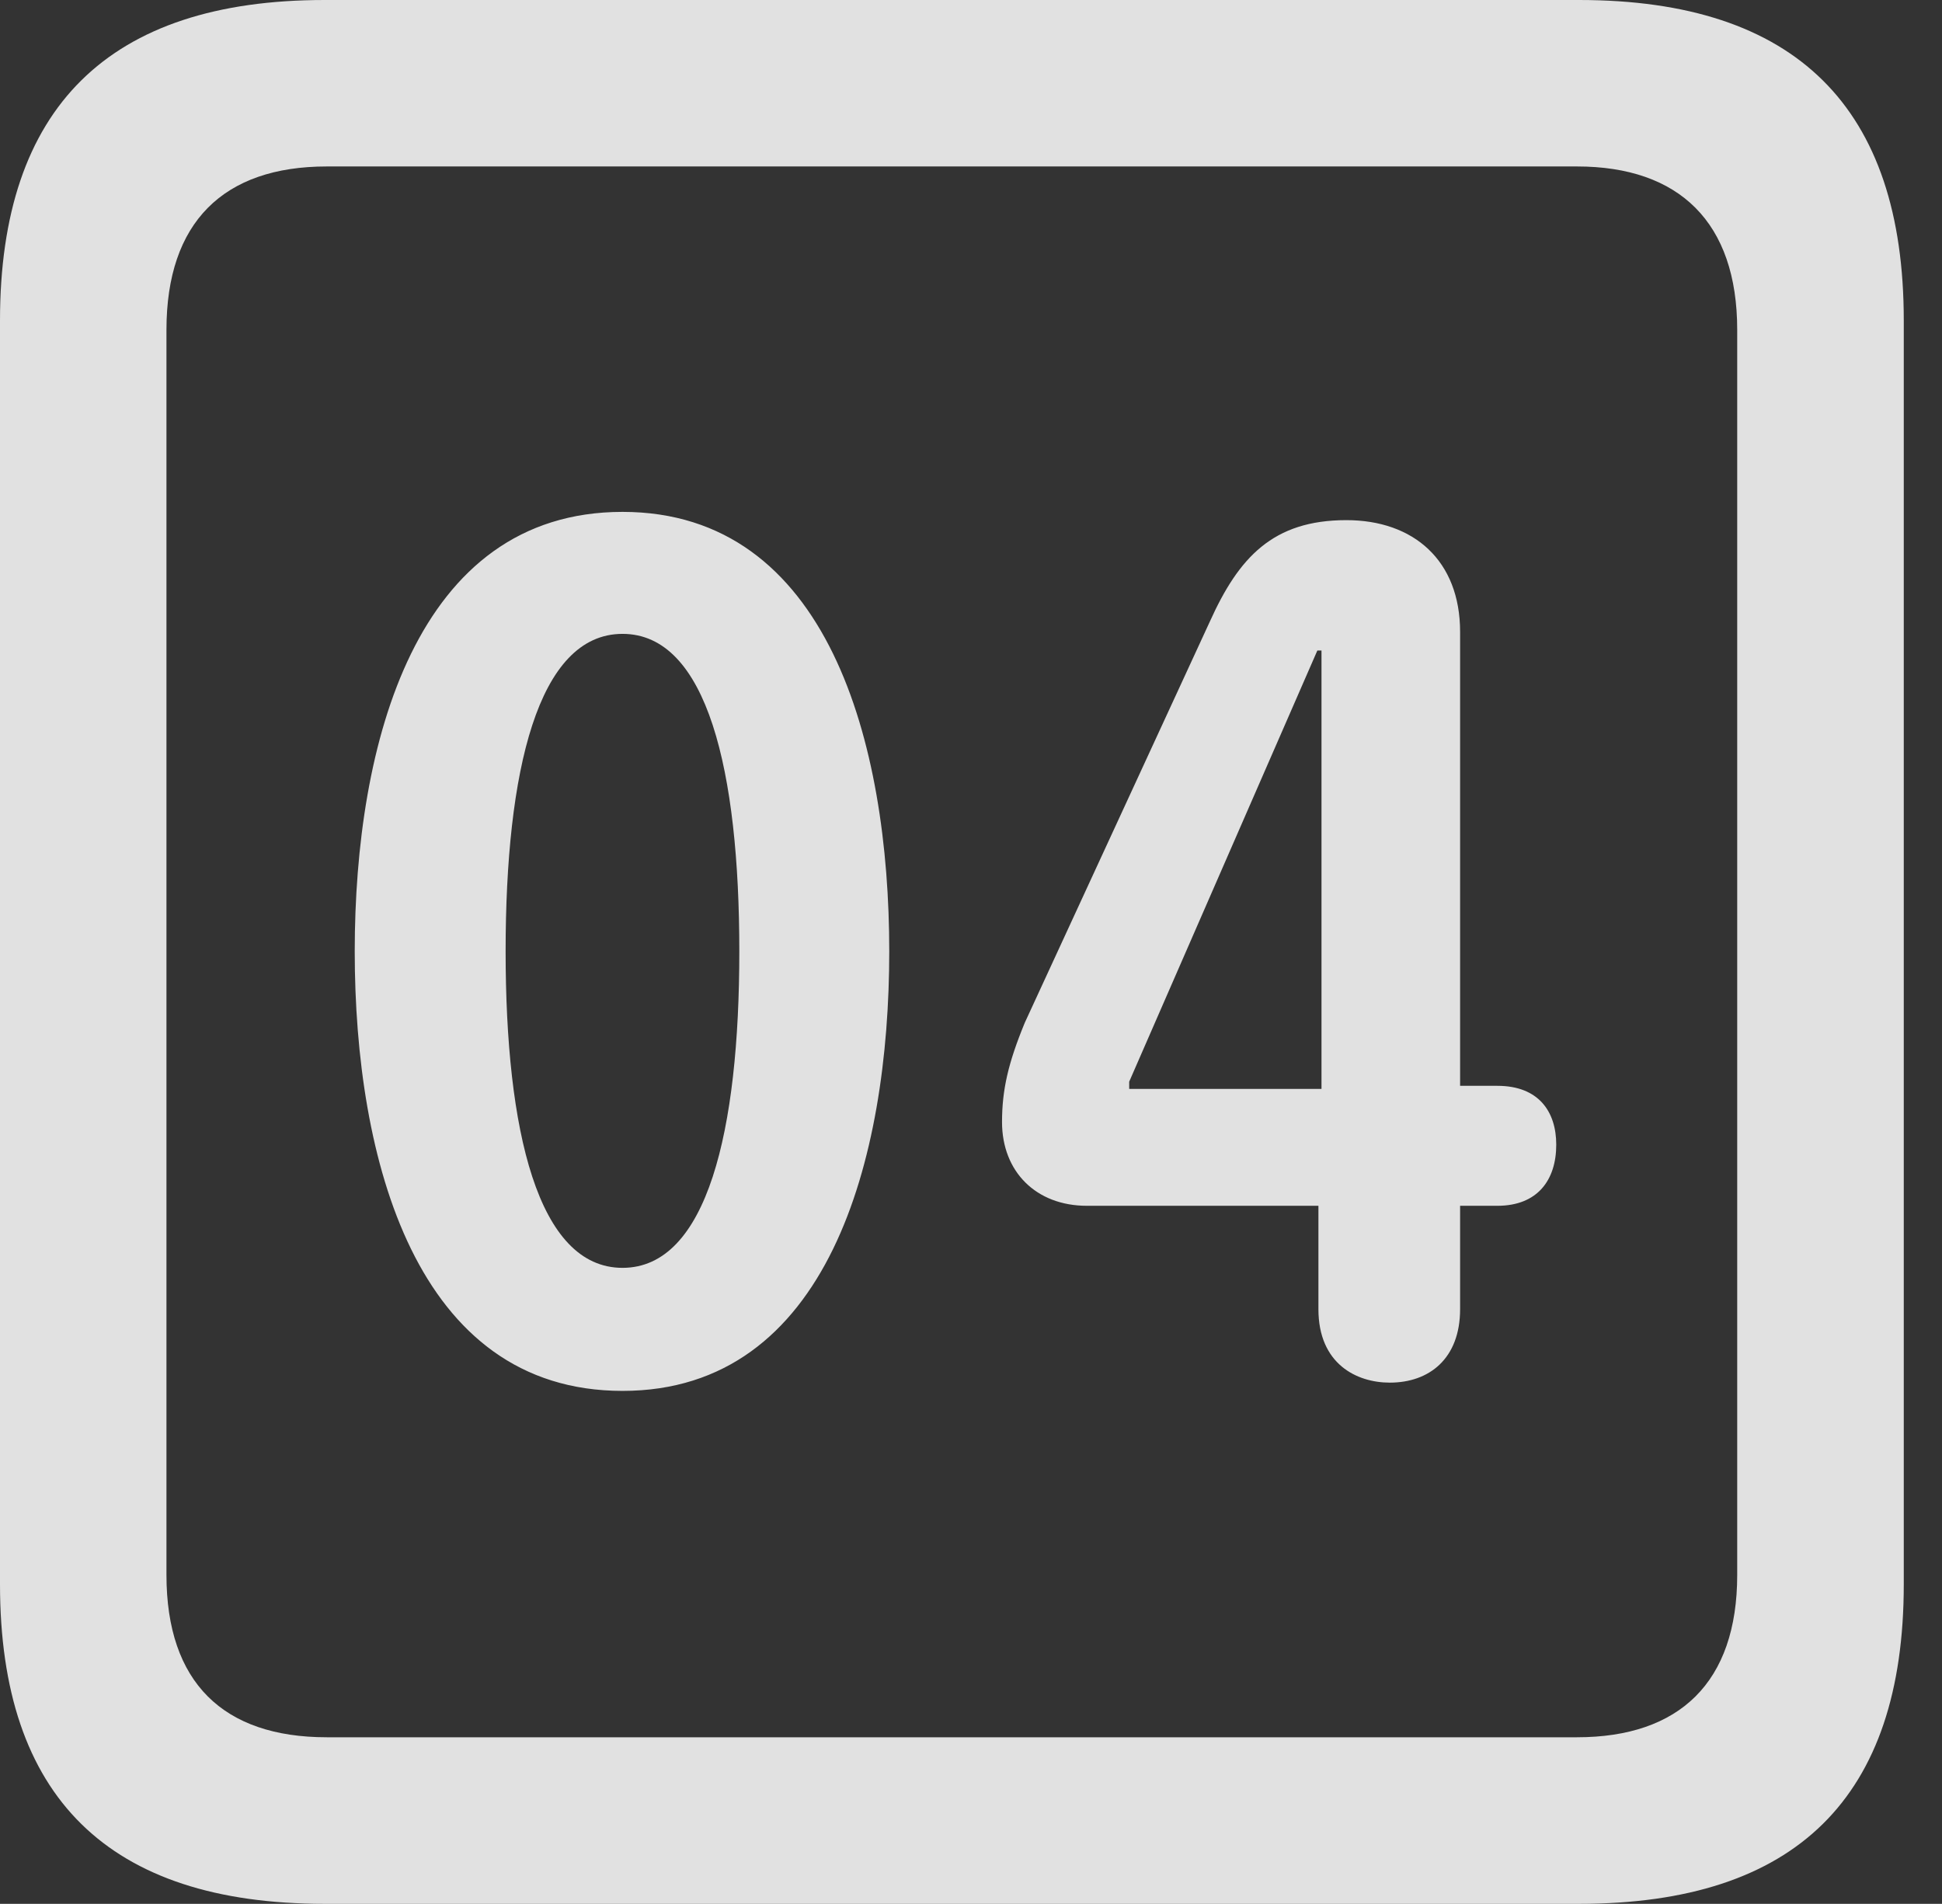 <?xml version="1.0" encoding="UTF-8"?>
<!--Generator: Apple Native CoreSVG 341-->
<!DOCTYPE svg
PUBLIC "-//W3C//DTD SVG 1.1//EN"
       "http://www.w3.org/Graphics/SVG/1.1/DTD/svg11.dtd">
<svg version="1.1" xmlns="http://www.w3.org/2000/svg" xmlns:xlink="http://www.w3.org/1999/xlink" viewBox="0 0 18.34 17.979">
 <rect x="0" y="0" width="18.34" height="17.979" fill="#333333" stroke="none"/>
 <g>
  <rect height="17.979" opacity="0" width="18.34" x="0" y="0"/>
  <path d="M3.066 17.979L14.912 17.979C16.963 17.979 17.979 16.973 17.979 14.961L17.979 3.027C17.979 1.016 16.963 0 14.912 0L3.066 0C1.025 0 0 1.016 0 3.027L0 14.961C0 16.973 1.025 17.979 3.066 17.979ZM3.086 16.406C2.109 16.406 1.572 15.889 1.572 14.873L1.572 3.115C1.572 2.1 2.109 1.572 3.086 1.572L14.893 1.572C15.859 1.572 16.406 2.1 16.406 3.115L16.406 14.873C16.406 15.889 15.859 16.406 14.893 16.406Z" fill="white" fill-opacity="0.85"/>
  <path d="M5.879 13.135C7.822 13.135 8.398 10.947 8.398 8.984C8.398 7.021 7.822 4.834 5.879 4.834C3.926 4.834 3.35 7.021 3.35 8.984C3.35 10.947 3.926 13.135 5.879 13.135ZM5.879 11.973C5.078 11.973 4.775 10.674 4.775 8.984C4.775 7.285 5.078 5.986 5.879 5.986C6.68 5.986 6.982 7.285 6.982 8.984C6.982 10.674 6.68 11.973 5.879 11.973ZM13.125 13.057C13.496 13.057 13.789 12.832 13.789 12.363L13.789 11.387L14.141 11.387C14.521 11.387 14.697 11.143 14.697 10.81C14.697 10.498 14.531 10.254 14.141 10.254L13.789 10.254L13.789 5.967C13.789 5.293 13.35 4.912 12.715 4.912C12.021 4.912 11.699 5.264 11.426 5.869L9.678 9.658C9.521 10.039 9.463 10.293 9.463 10.596C9.463 11.065 9.785 11.387 10.264 11.387L12.451 11.387L12.451 12.363C12.451 12.881 12.812 13.057 13.125 13.057ZM12.48 10.283L10.664 10.283L10.664 10.215L12.441 6.143L12.48 6.143Z" fill="white" fill-opacity="0.85"/>
 </g>
</svg>
